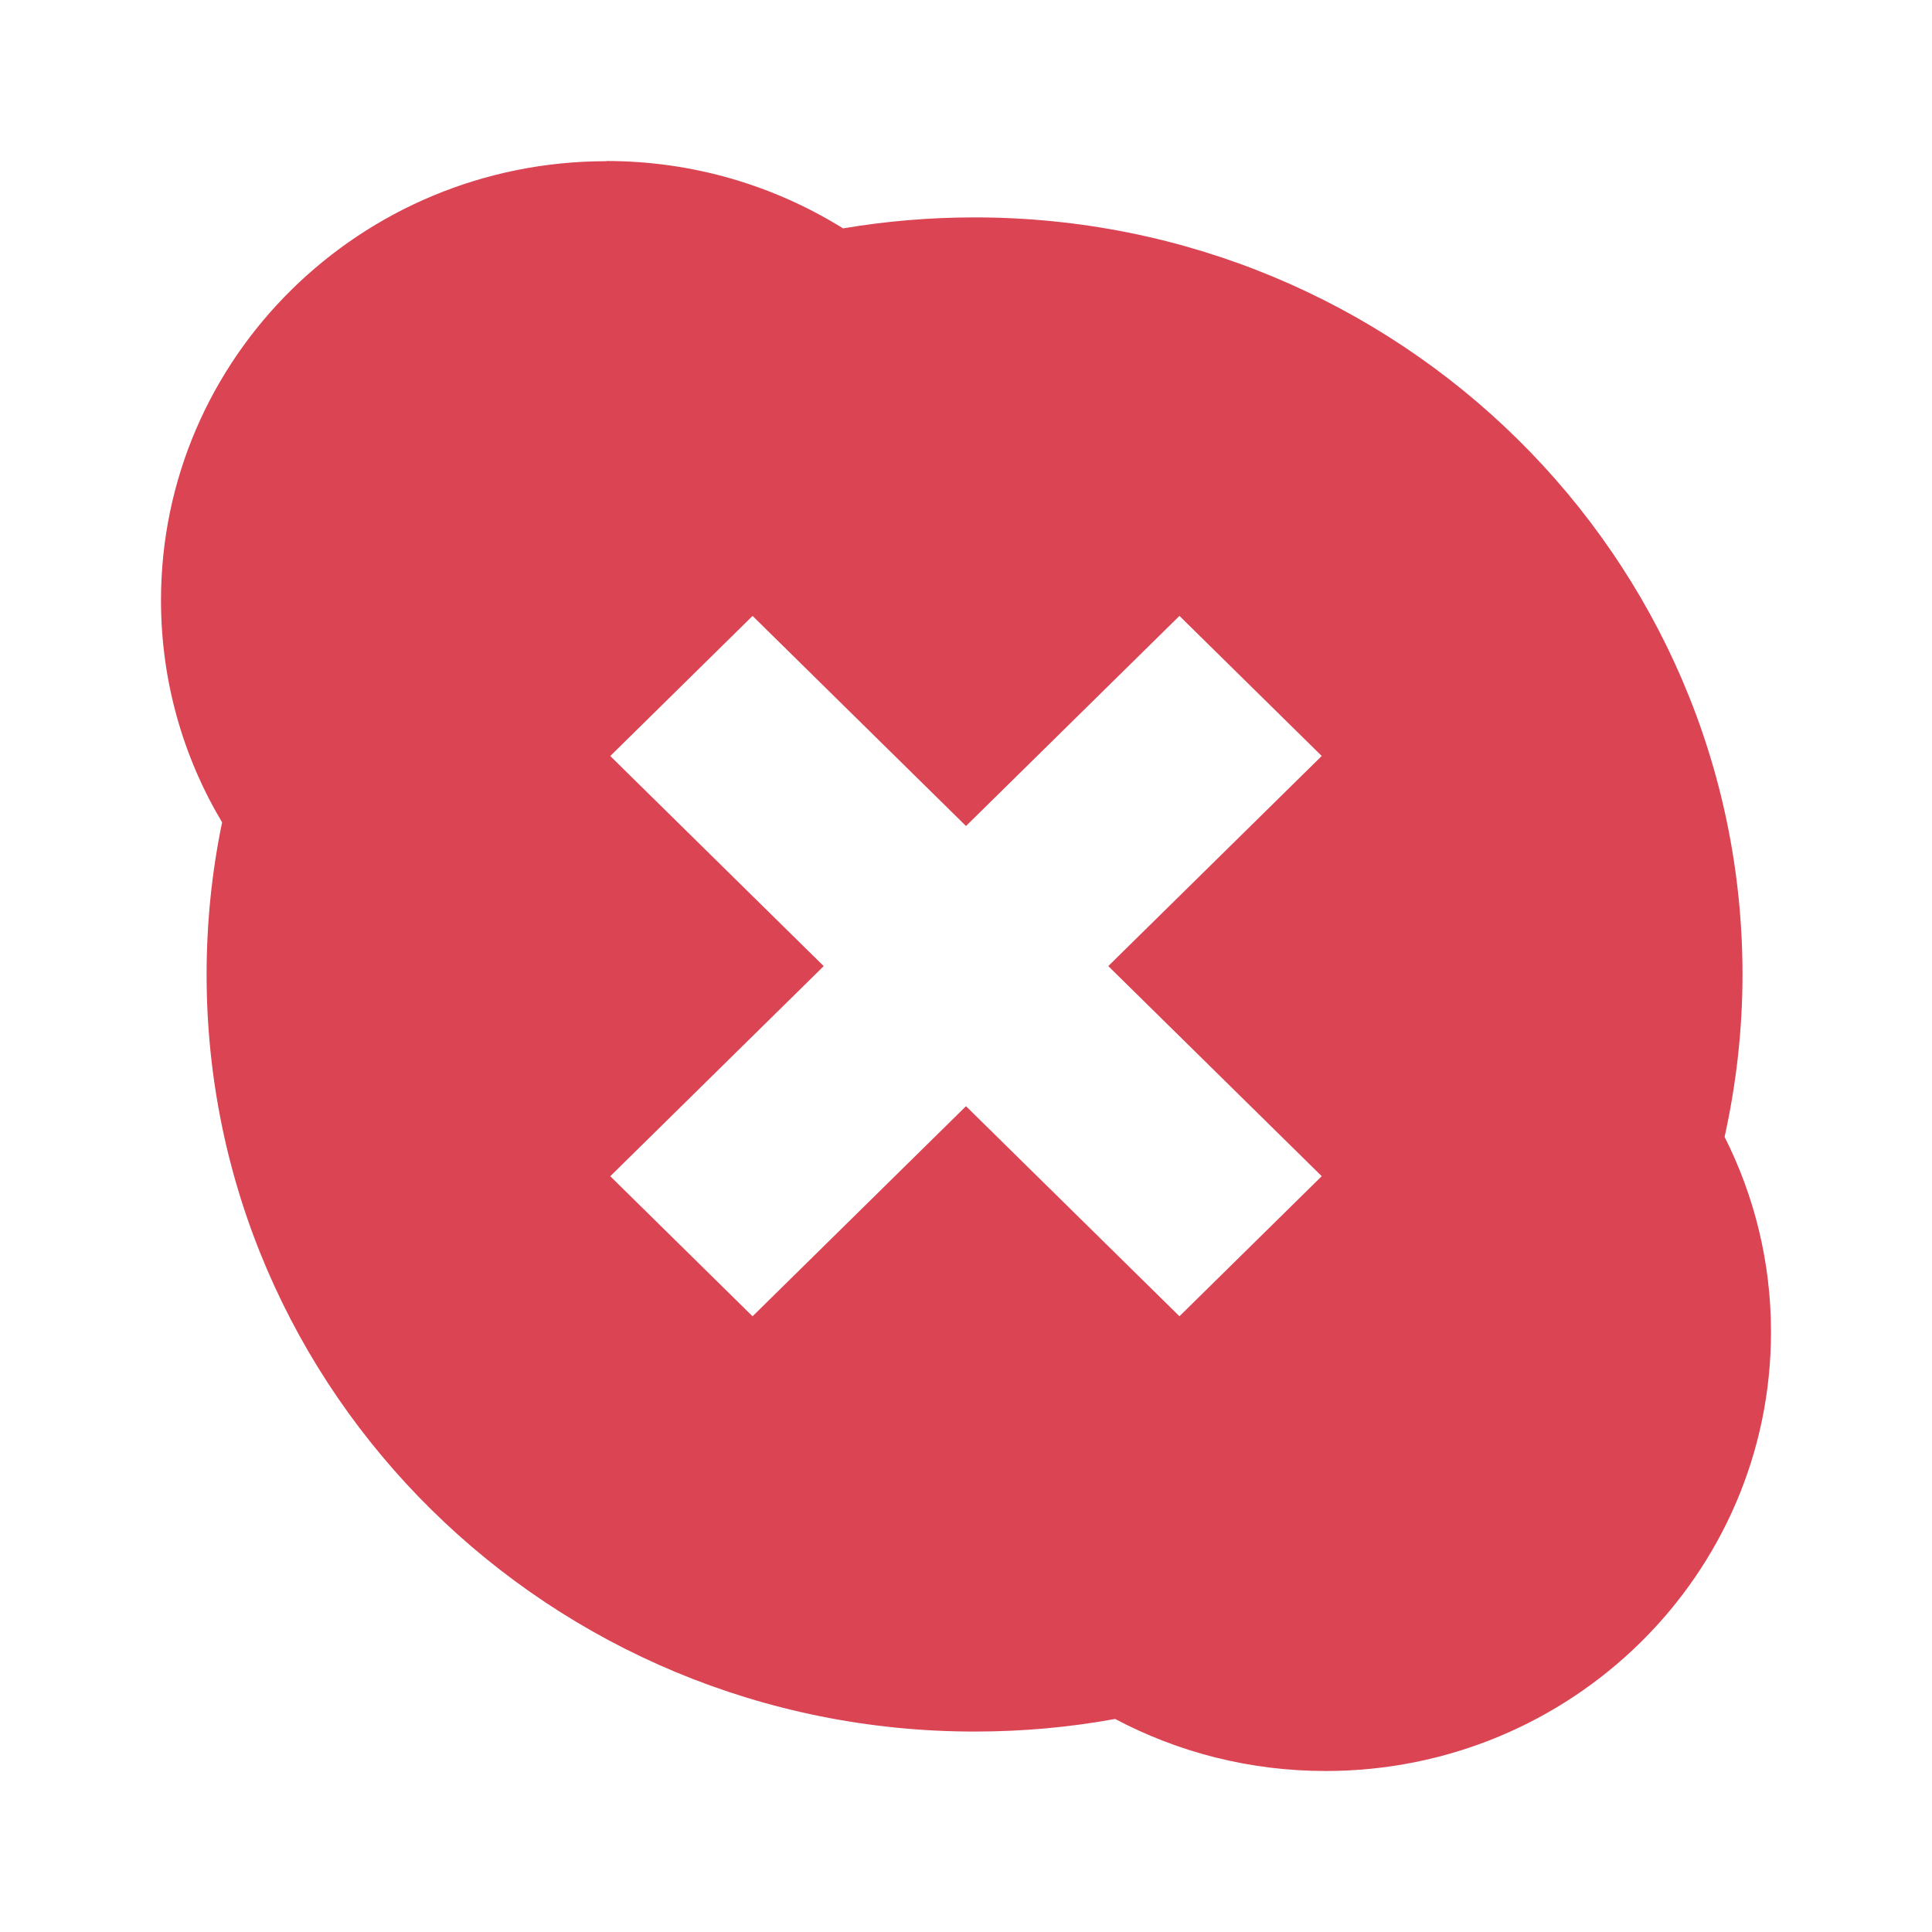 <?xml version="1.0" encoding="UTF-8" standalone="no"?>
<svg
   xmlns:dc="http://purl.org/dc/elements/1.1/"
   xmlns:cc="http://creativecommons.org/ns#"
   xmlns:rdf="http://www.w3.org/1999/02/22-rdf-syntax-ns#"
   xmlns:svg="http://www.w3.org/2000/svg"
   xmlns="http://www.w3.org/2000/svg"
   xmlns:sodipodi="http://sodipodi.sourceforge.net/DTD/sodipodi-0.dtd"
   xmlns:inkscape="http://www.inkscape.org/namespaces/inkscape"
   viewBox="0 0 48 48"
   id="svg2"
   version="1.1"
   inkscape:version="0.91 r13725"
   sodipodi:docname="skype-status-invisible-notification.svg"
   width="48"
   height="48">
  <defs
     id="defs8" />
  <sodipodi:namedview
     pagecolor="#ffffff"
     bordercolor="#666666"
     borderopacity="1"
     objecttolerance="10"
     gridtolerance="10"
     guidetolerance="10"
     inkscape:pageopacity="0"
     inkscape:pageshadow="2"
     inkscape:window-width="1280"
     inkscape:window-height="724"
     id="namedview6"
     showgrid="false"
     inkscape:zoom="44.430709"
     inkscape:cx="6.2172719"
     inkscape:cy="11"
     inkscape:window-x="0"
     inkscape:window-y="26"
     inkscape:window-maximized="1"
     inkscape:current-layer="svg2" />
  <path
     d="M 15.065,4.005 C 8.955,4.005 4,8.888 4,14.913 c 0,2.013 0.552,3.899 1.518,5.518 -0.253,1.221 -0.385,2.486 -0.385,3.783 0,10.389 8.545,18.806 19.082,18.806 1.192,0 2.357,-0.106 3.49,-0.313 C 29.262,43.532 31.043,44 32.935,44 39.045,44 44,39.117 44,33.092 c 0,-1.74 -0.417,-3.387 -1.153,-4.846 0.287,-1.3 0.445,-2.648 0.445,-4.034 0,-10.386 -8.54,-18.811 -19.078,-18.811 -1.113,0 -2.208,0.094 -3.268,0.273 C 19.242,4.615 17.227,4 15.062,4 Z m 3.632,11.297 5.303,5.22 5.303,-5.22 3.535,3.48 -5.303,5.22 5.303,5.22 -3.535,3.48 L 24,27.483 l -5.303,5.22 -3.535,-3.48 5.303,-5.22 -5.303,-5.22 3.535,-3.48 z"
     style="fill:#da4453;fill-opacity:1;fill-rule:nonzero;stroke:none"
     id="path4"
     inkscape:connector-curvature="0" />
</svg>
